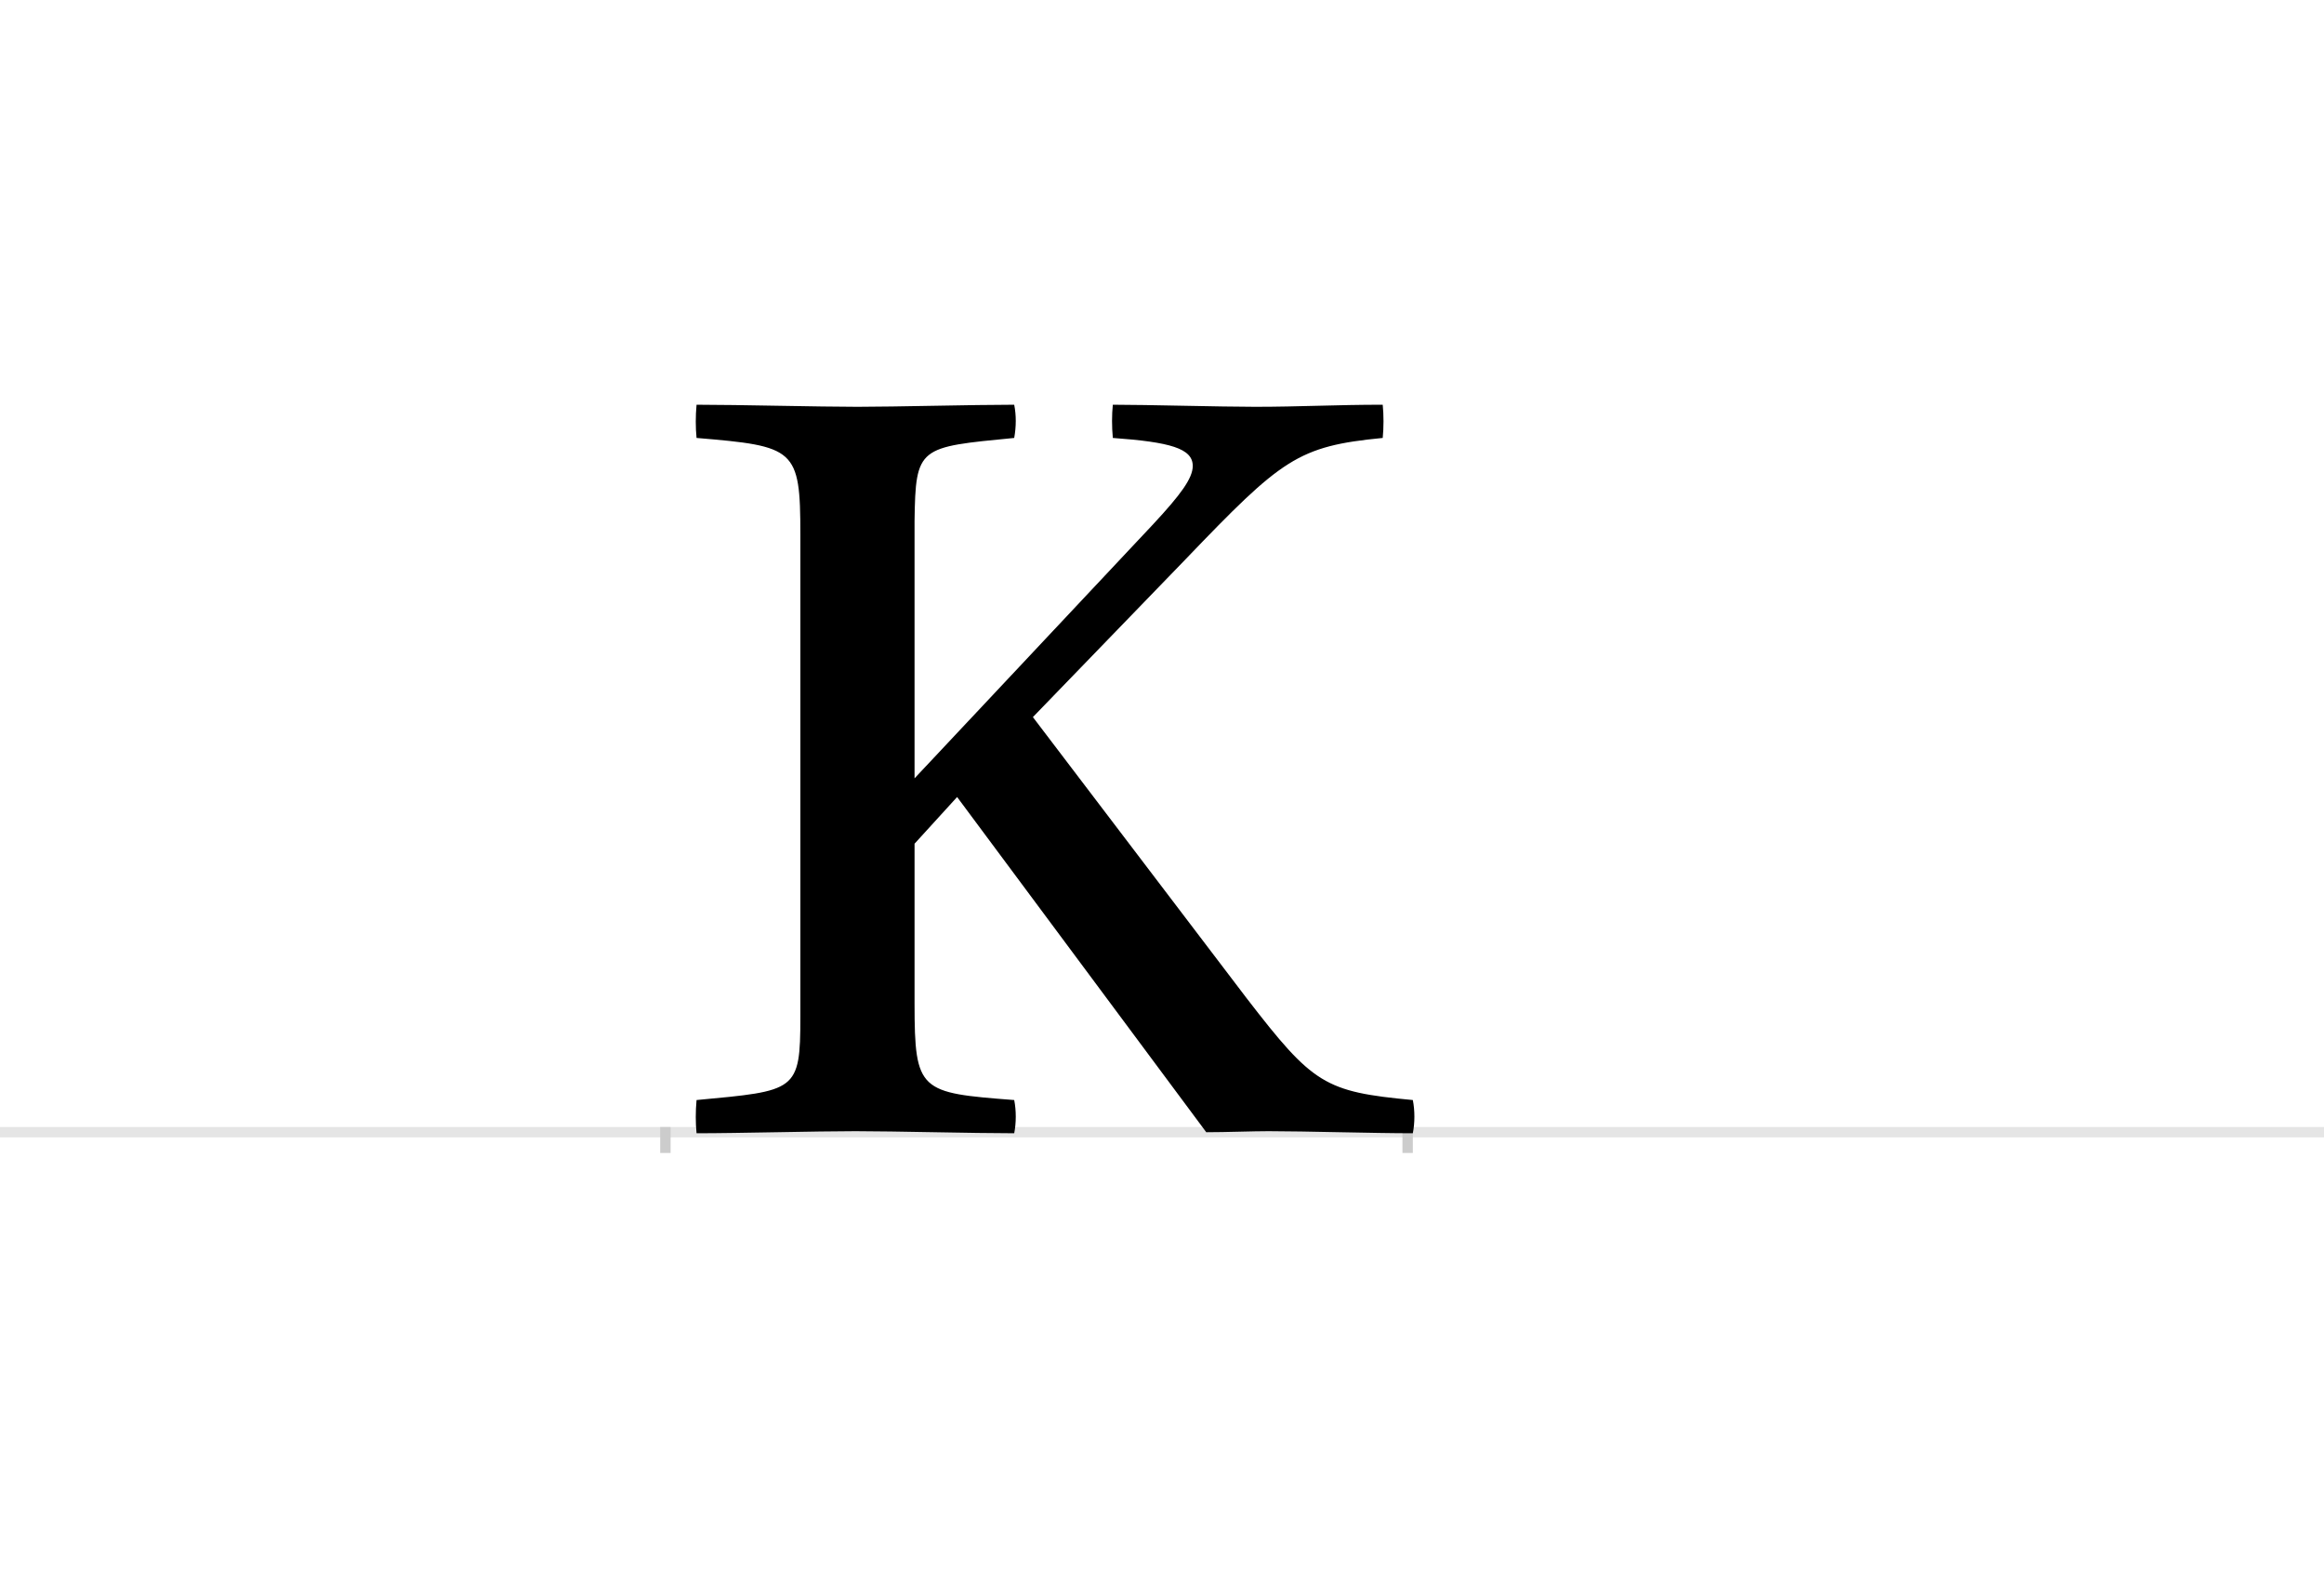 <?xml version="1.0" encoding="UTF-8"?>
<svg height="1521" version="1.1" width="2238.75" xmlns="http://www.w3.org/2000/svg" xmlns:xlink="http://www.w3.org/1999/xlink">
 <rect width="100%" height="100%" fill="#808080" stroke="none"/>
 <path d="M0,0 l2238.75,0 l0,1521 l-2238.75,0 Z M0,0" fill="rgb(255,255,255)" transform="matrix(1,0,0,-1,0,1521)"/>
 <path d="M0,0 l2238.75,0" fill="none" stroke="rgb(229,229,229)" stroke-width="10" transform="matrix(1,0,0,-1,0,1091)"/>
 <path d="M0,5 l0,-25" fill="none" stroke="rgb(204,204,204)" stroke-width="10" transform="matrix(1,0,0,-1,641,1091)"/>
 <path d="M0,5 l0,-25" fill="none" stroke="rgb(204,204,204)" stroke-width="10" transform="matrix(1,0,0,-1,1356,1091)"/>
 <path d="M240,589 c1,72,4,71,96,80 c2,11,2,22,0,32 c-40,0,-114,-2,-151,-2 c-37,0,-115,2,-155,2 c-1,-11,-1,-22,0,-32 c95,-8,100,-10,100,-93 l0,-465 c0,-72,-4,-71,-100,-80 c-1,-11,-1,-22,0,-32 c41,0,115,2,153,2 c38,0,113,-2,153,-2 c2,10,2,22,0,32 c-91,7,-96,8,-96,93 l0,154 l41,45 l240,-323 c19,0,45,1,60,1 c35,0,101,-2,139,-2 c2,10,2,22,0,32 c-85,8,-96,15,-160,98 l-206,271 l147,152 c93,97,108,109,190,117 c1,10,1,22,0,32 c-45,0,-80,-2,-123,-2 c-33,0,-104,2,-137,2 c-1,-10,-1,-21,0,-32 c55,-4,77,-10,77,-27 c0,-12,-12,-28,-38,-56 l-230,-245 Z M240,589" fill="rgb(0,0,0)" transform="matrix(1,0,0,-1,641,1091)"/>
</svg>